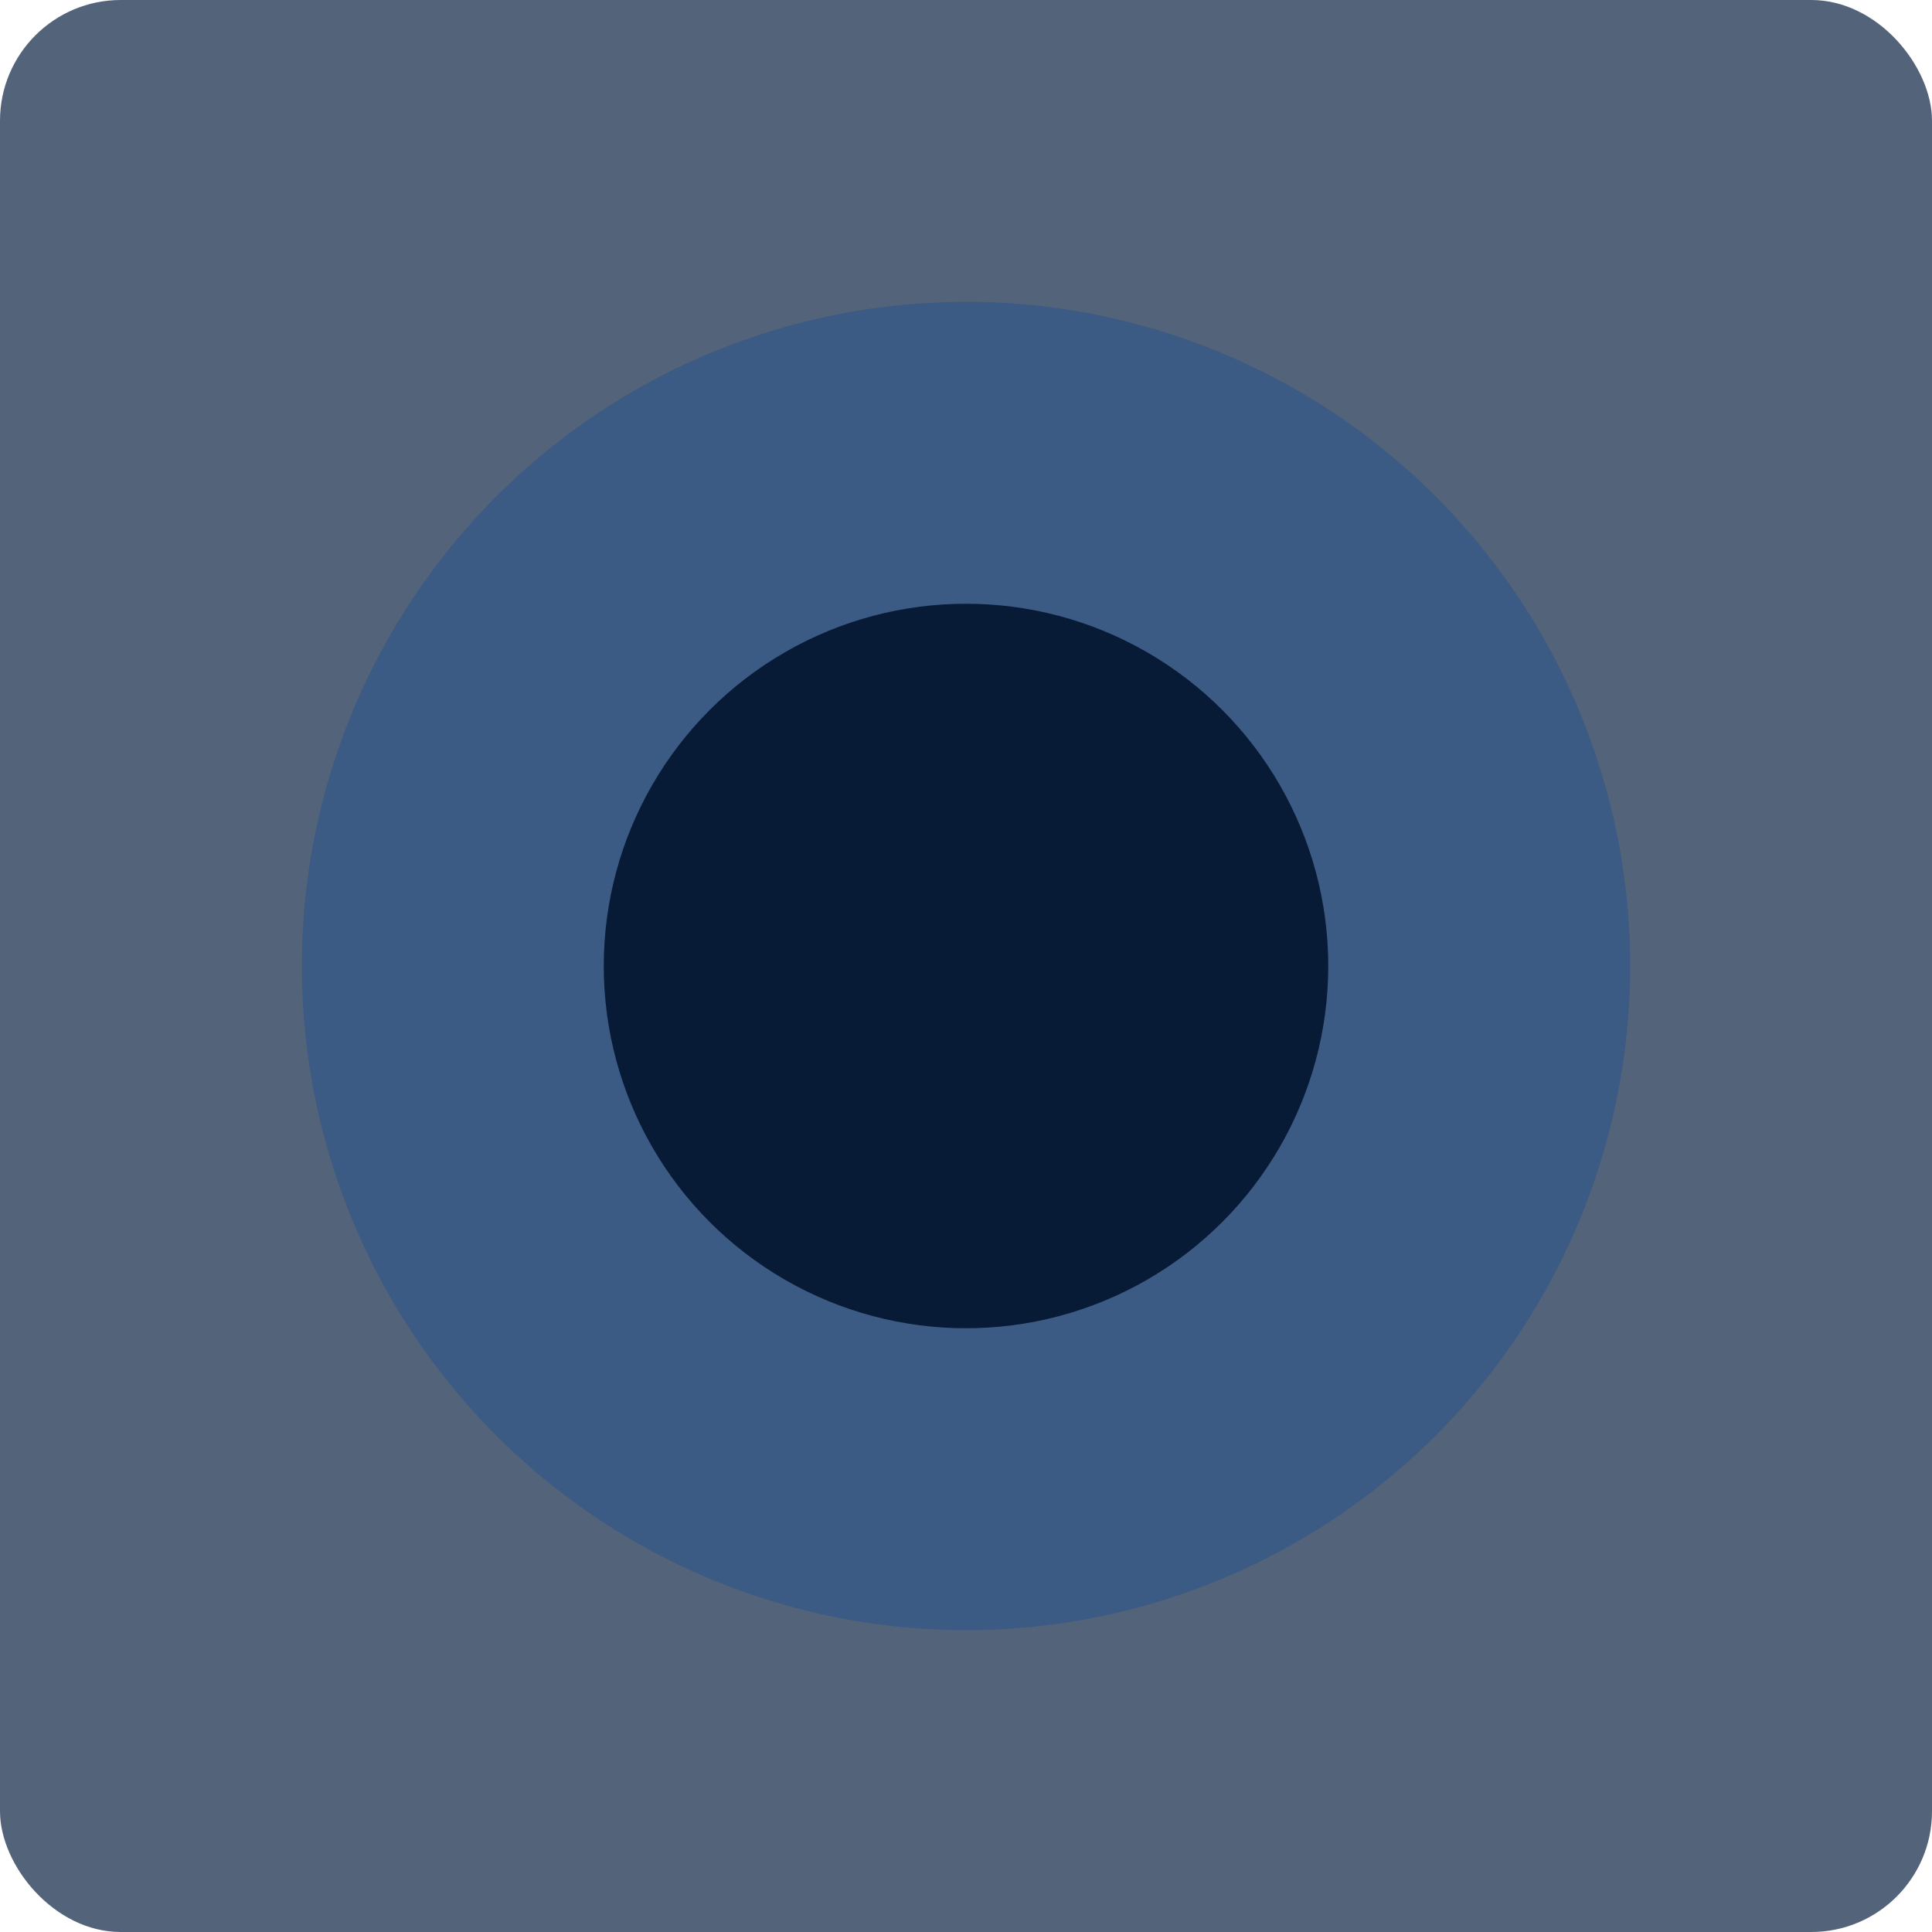 <svg id="Layer_1" data-name="Layer 1" xmlns="http://www.w3.org/2000/svg" viewBox="0 0 32 32"><title>n</title><rect width="32" height="32" rx="2" ry="2" fill="#536379"/><circle cx="16" cy="16" r="11" fill="#3b5a84"/><circle cx="16" cy="16" r="6" fill="#071b36"/></svg>